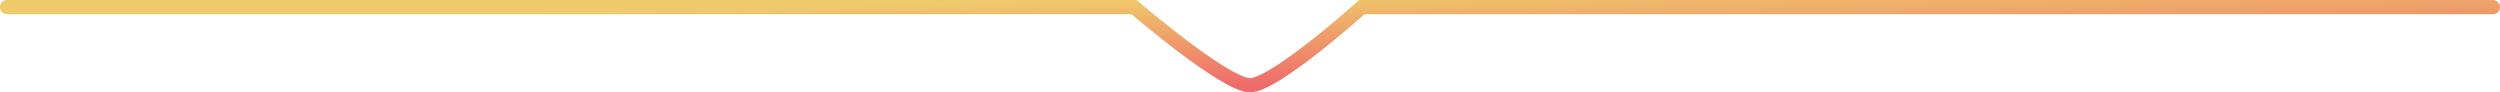 <svg width="352" height="13" viewBox="0 0 352 13" fill="none" xmlns="http://www.w3.org/2000/svg">
<path d="M1 1H159.667C159.667 1 172.5 12 176 12C179.5 12 191.75 1 191.75 1H351" stroke="url(#paint0_linear_10370_644)" stroke-width="2" stroke-linecap="round"/>
<defs>
<linearGradient id="paint0_linear_10370_644" x1="83.25" y1="1.66" x2="83.567" y2="14.428" gradientUnits="userSpaceOnUse">
<stop stop-color="#EFCA6A"/>
<stop offset="1" stop-color="#EF6A6A"/>
</linearGradient>
</defs>
</svg>
